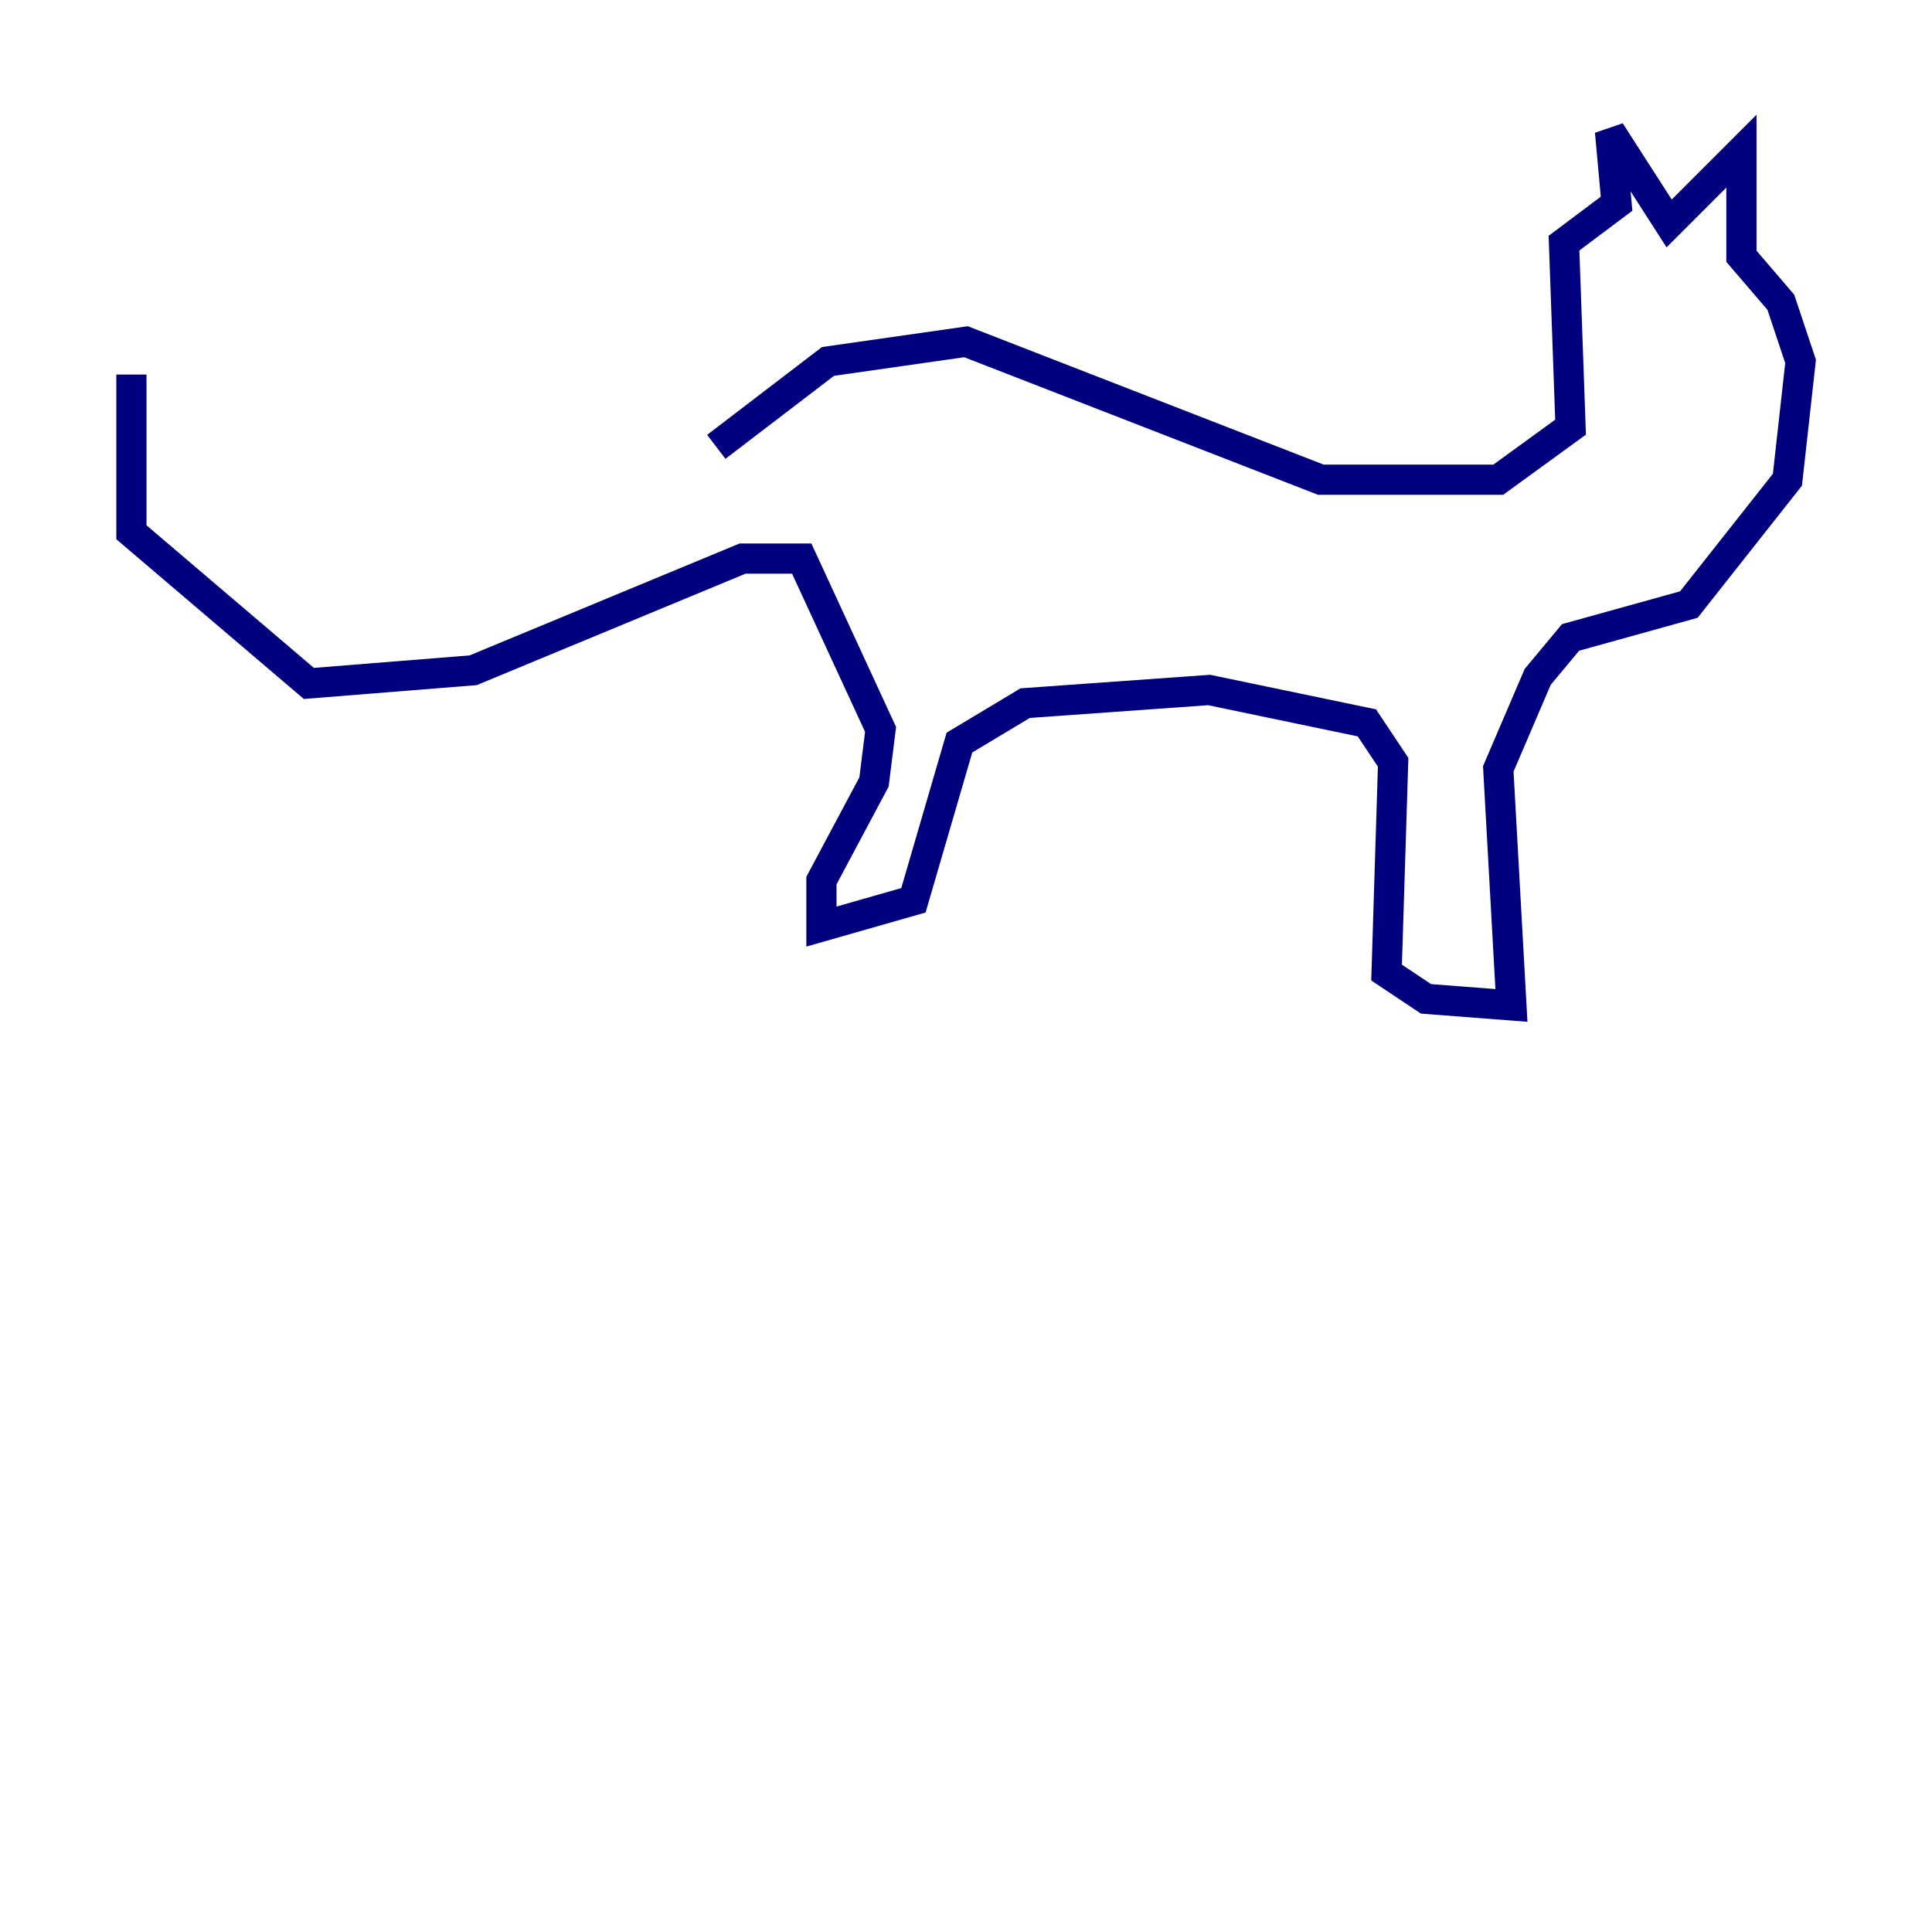 <?xml version="1.0" encoding="utf-8" ?>
<svg baseProfile="tiny" height="128" version="1.2" viewBox="0,0,128,128" width="128" xmlns="http://www.w3.org/2000/svg" xmlns:ev="http://www.w3.org/2001/xml-events" xmlns:xlink="http://www.w3.org/1999/xlink"><defs /><polyline fill="none" points="47.456,29.605 54.857,23.946 64.0,22.64 87.51,31.782 99.265,31.782 104.054,28.299 103.619,16.109 107.102,13.497 106.667,8.707 110.585,14.803 115.374,10.014 115.374,16.98 117.986,20.027 119.293,23.946 118.422,31.782 111.891,40.054 104.054,42.231 101.878,44.843 99.265,50.939 100.136,66.612 94.476,66.177 91.864,64.435 92.299,50.503 90.558,47.891 80.109,45.714 67.918,46.585 63.565,49.197 60.517,59.646 54.422,61.388 54.422,58.34 57.905,51.809 58.34,48.327 53.116,37.007 49.197,37.007 31.347,44.408 20.463,45.279 8.707,35.265 8.707,24.816" stroke="#00007f" stroke-width="2" /></svg>
